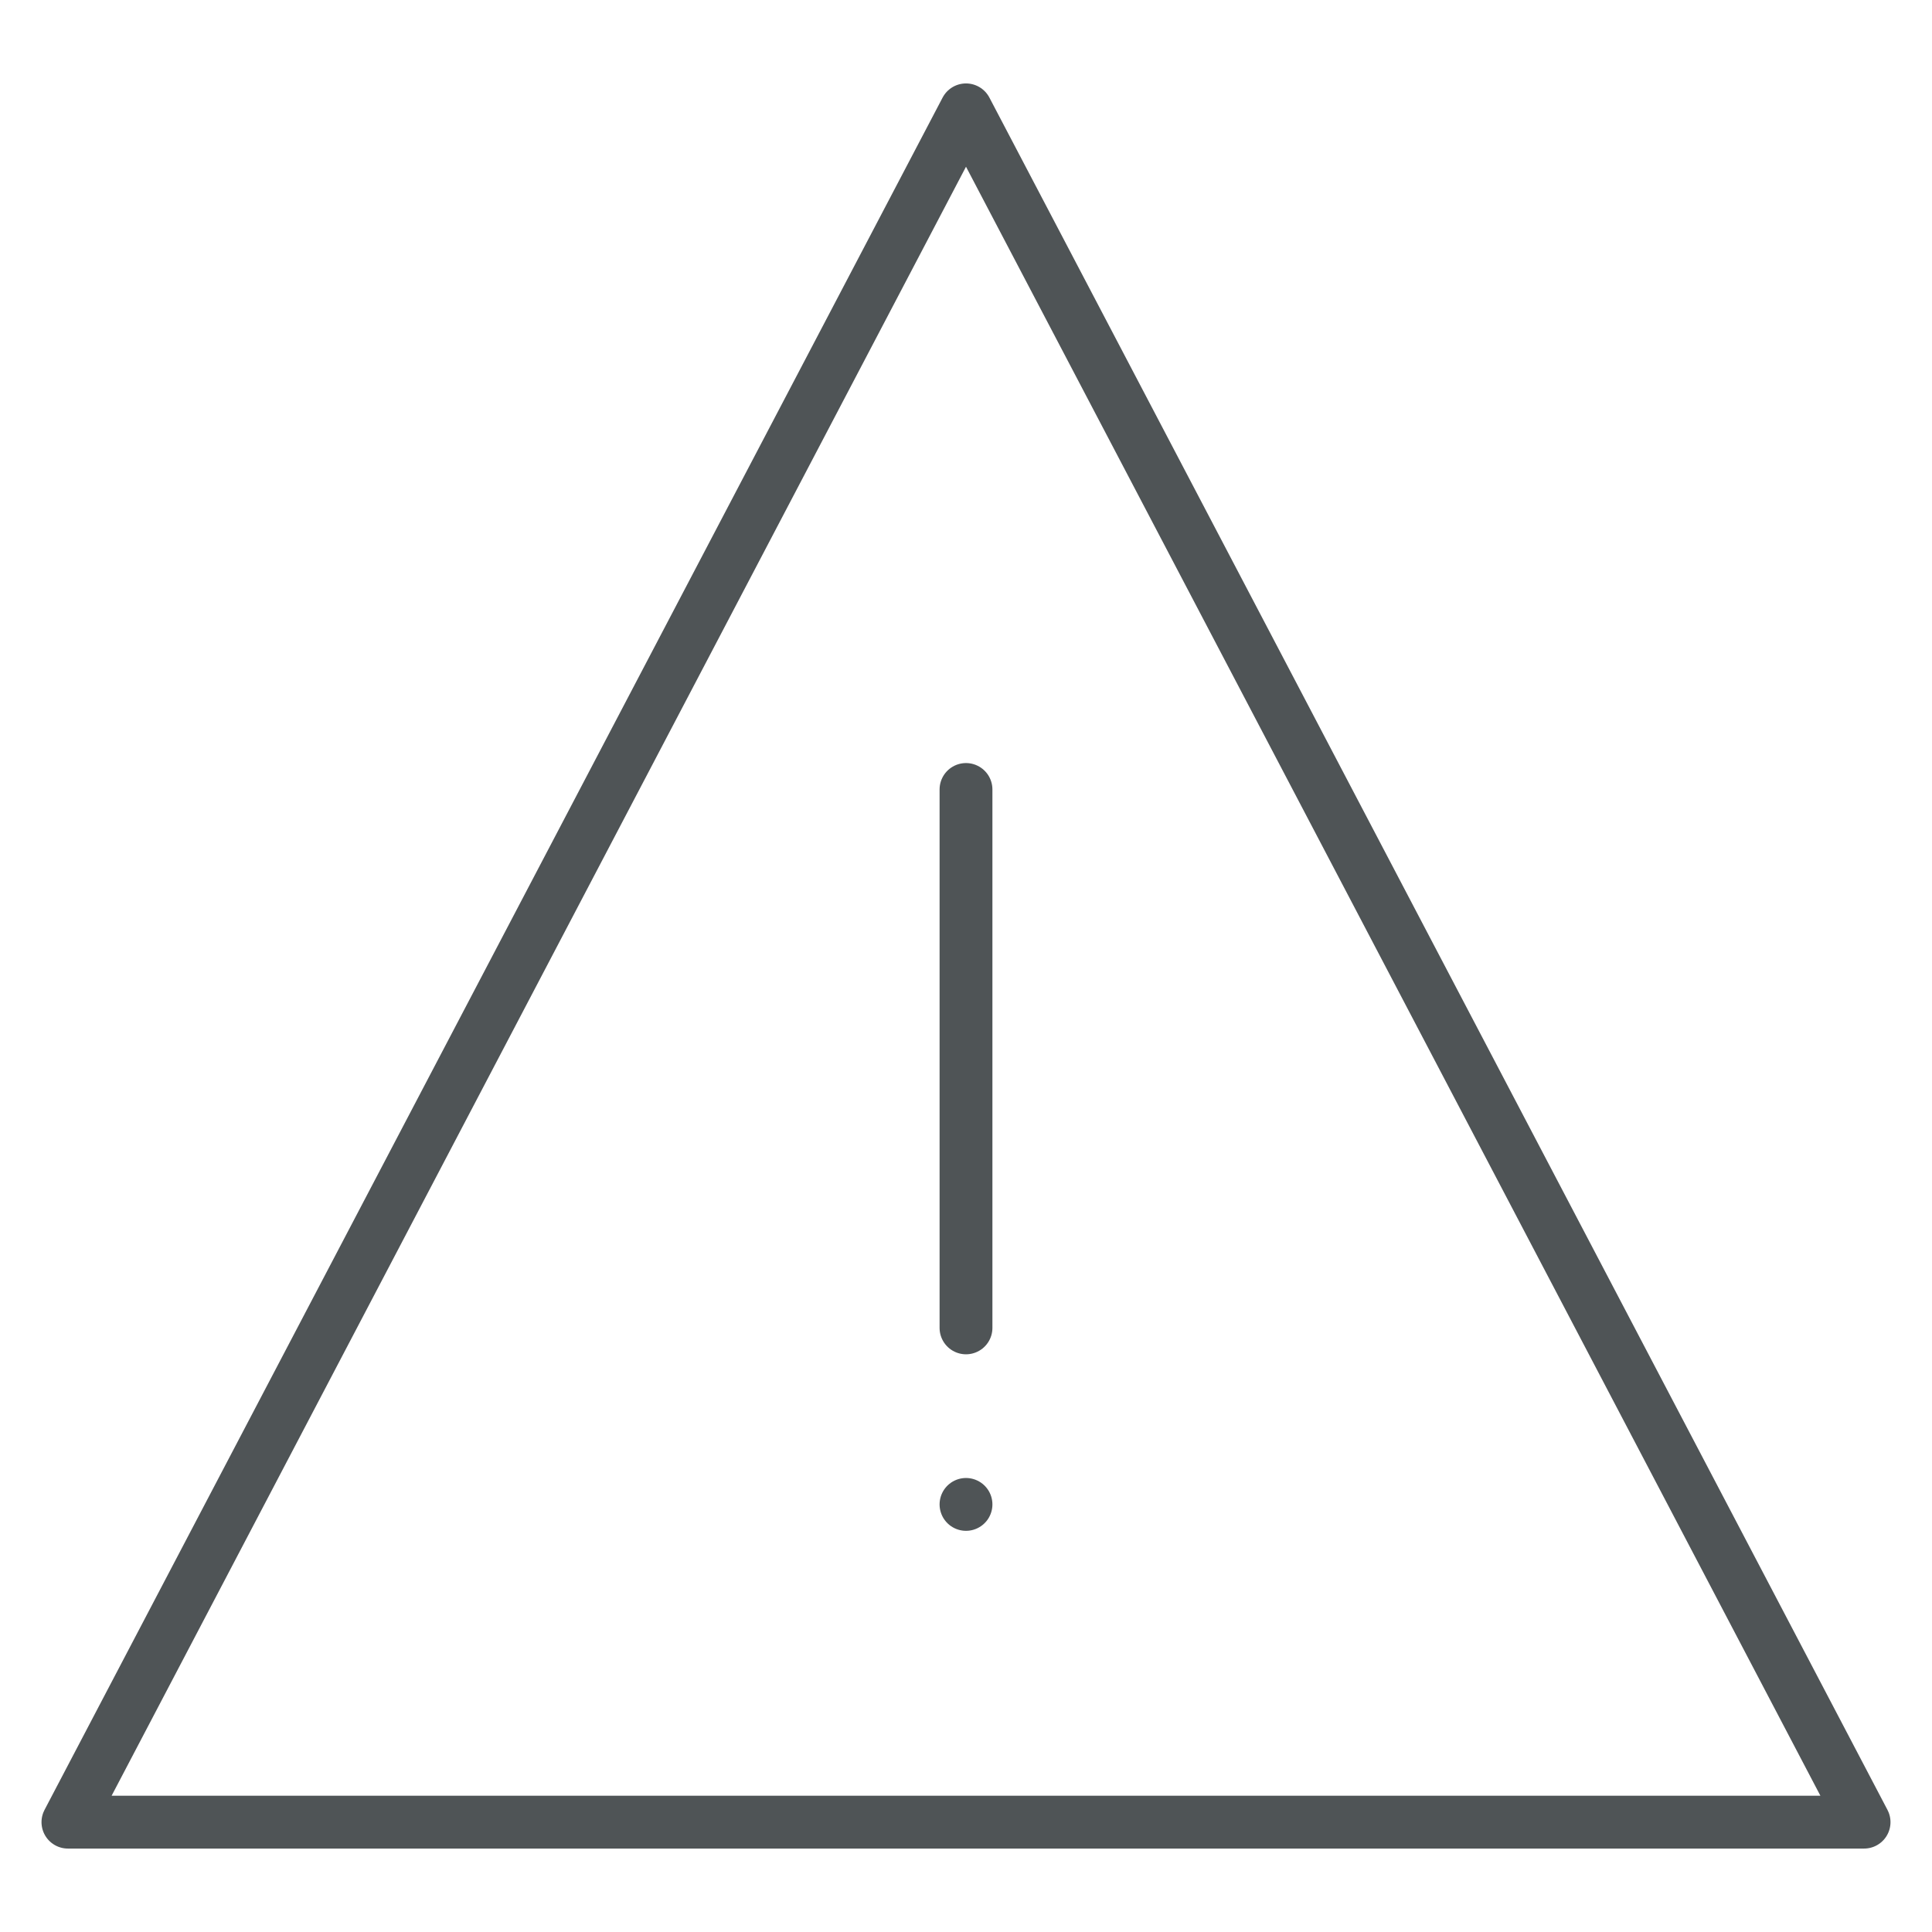 <?xml version="1.0" encoding="utf-8"?>
<!-- Generator: Adobe Illustrator 19.0.0, SVG Export Plug-In . SVG Version: 6.00 Build 0)  -->
<svg version="1.1" id="Layer_1" xmlns="http://www.w3.org/2000/svg" xmlns:xlink="http://www.w3.org/1999/xlink" x="0px" y="0px"
	 width="512px" height="512px" viewBox="-49 141 512 512" style="enable-background:new -49 141 512 512;" xml:space="preserve">
<style type="text/css">
	.st0{fill:none;stroke:#4F5456;stroke-width:14;stroke-linecap:round;stroke-linejoin:round;stroke-miterlimit:10;}
	.st1{fill:none;}
</style>
<g>
	<polygon class="st0" points="-31,623.889 207,170.111 445,623.889 	"/>
	<g>
		<line class="st0" x1="207" y1="350.219" x2="207" y2="492.902"/>
		<path class="st1" d="M207,539.683"/>
		<path class="st0" d="M207,539.683L207,539.683L207,539.683z"/>
	</g>
</g>
</svg>
